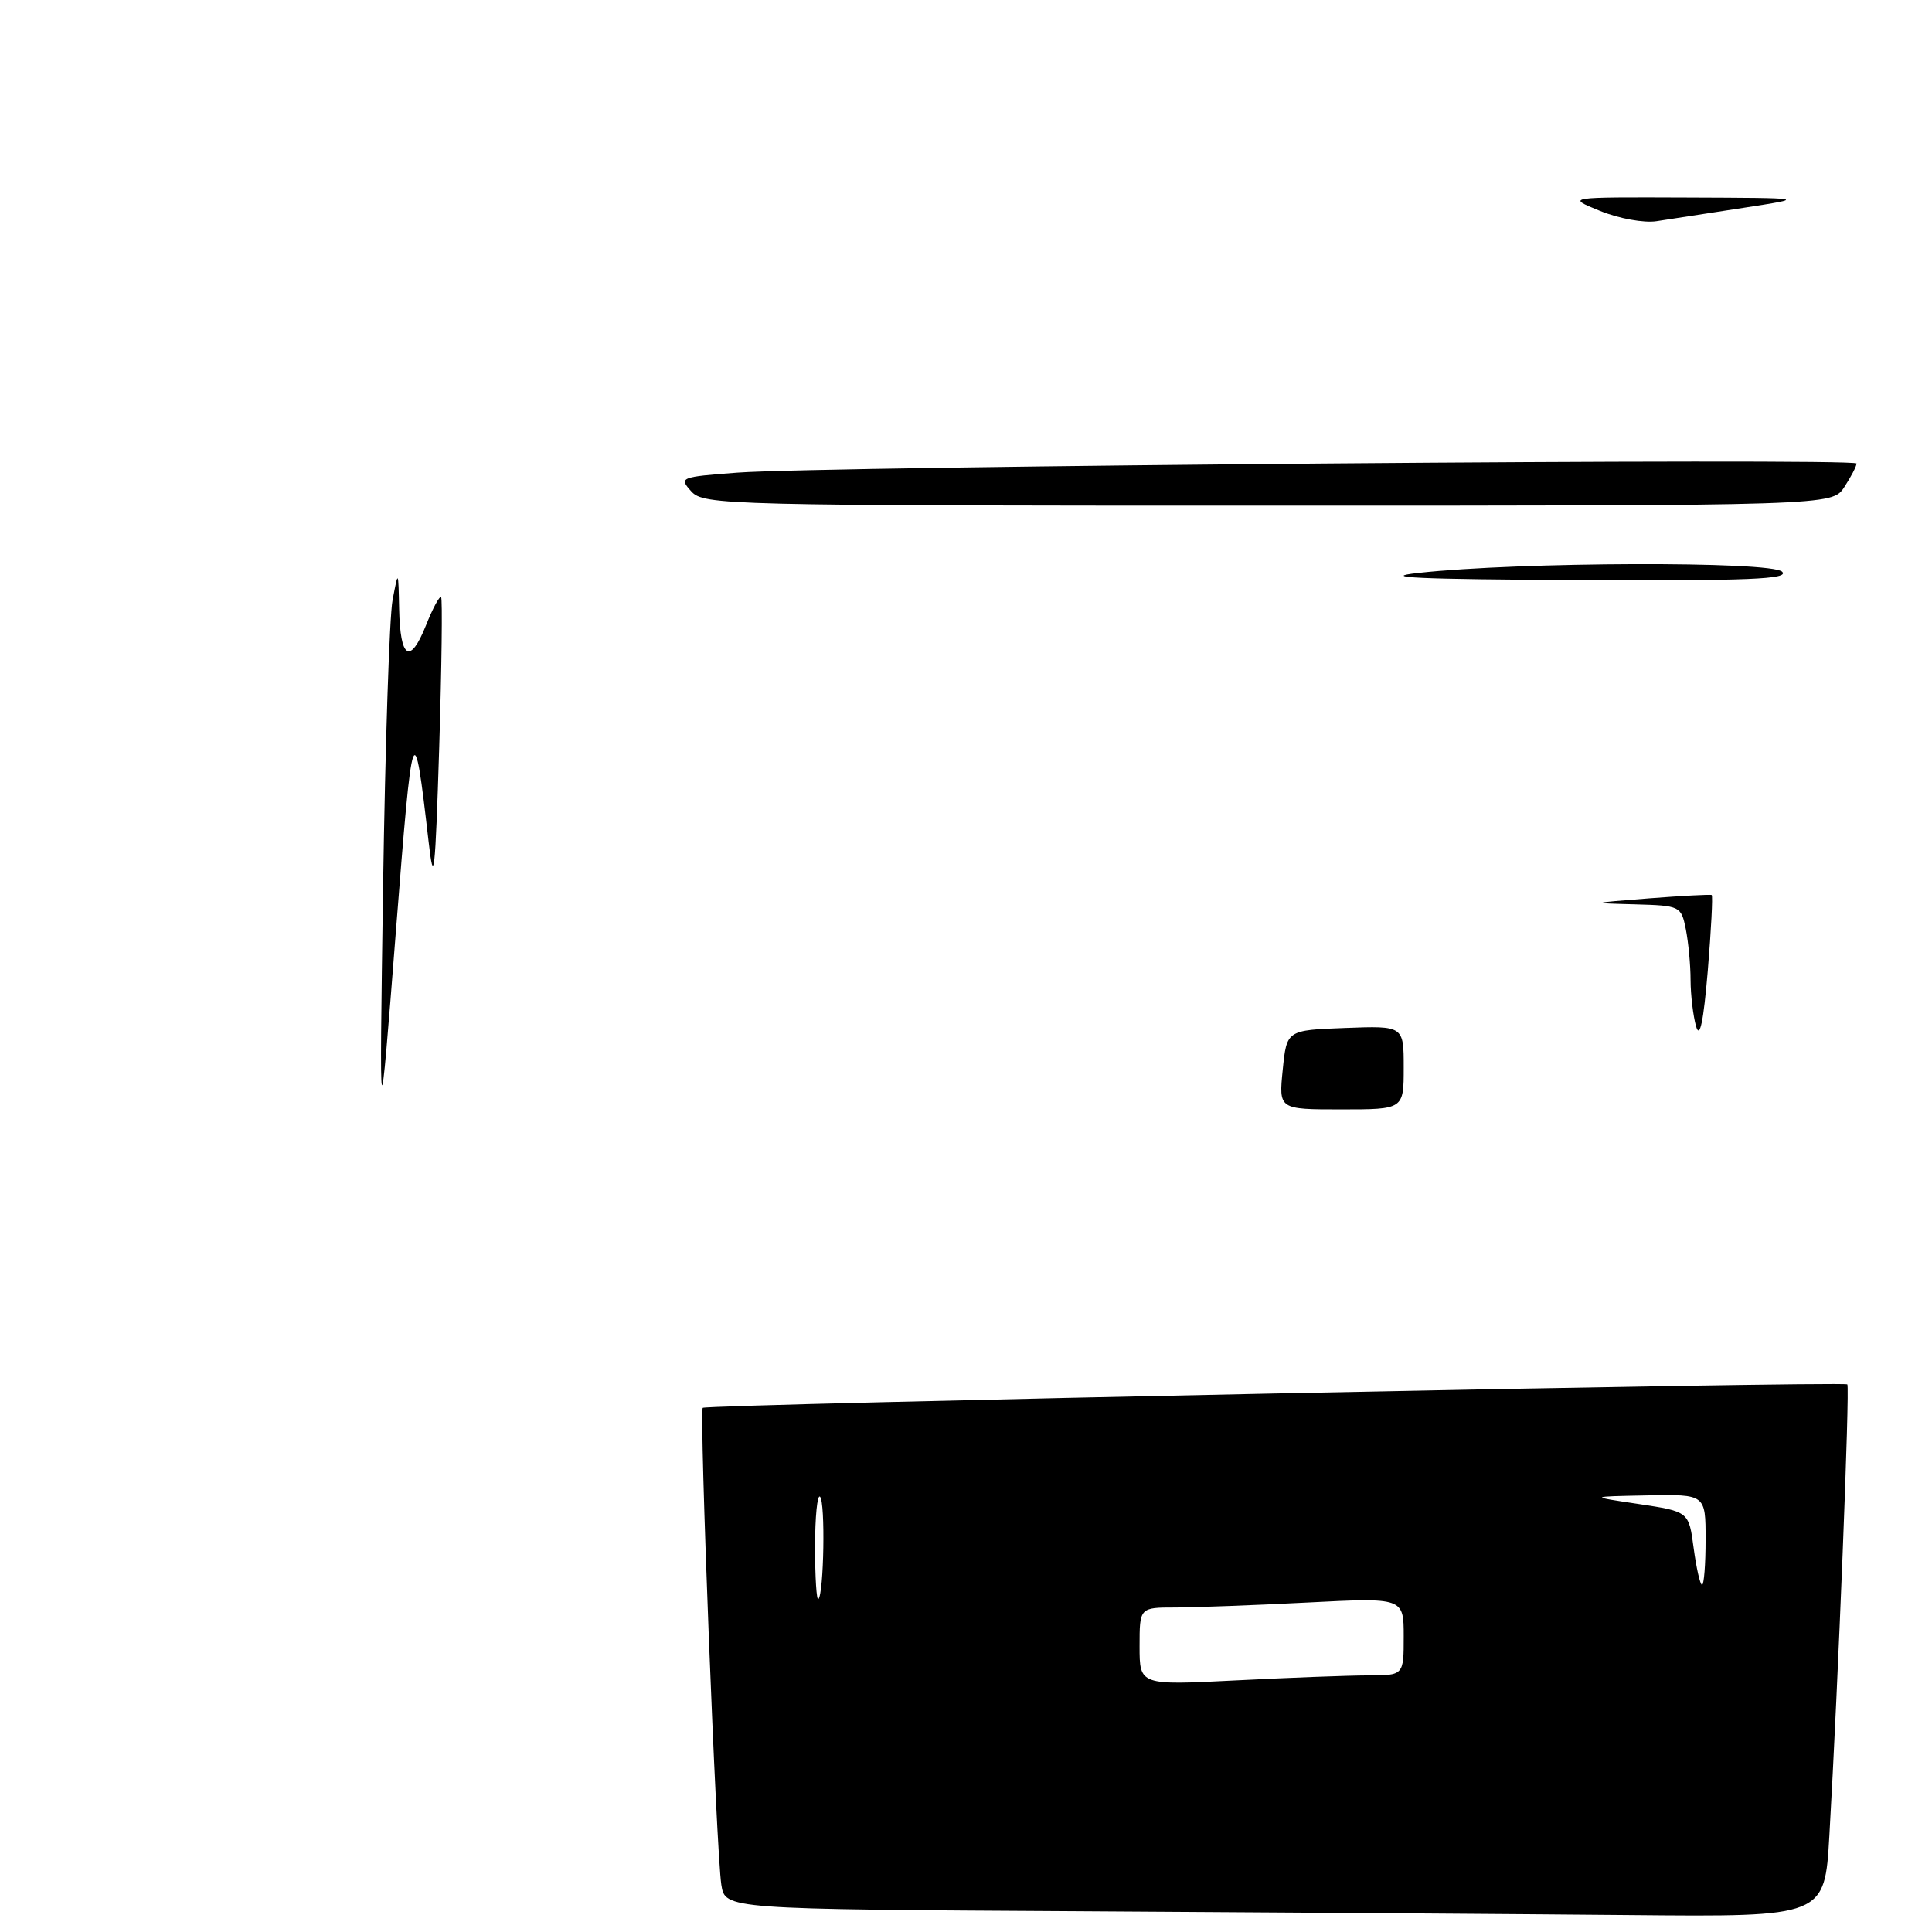 <?xml version="1.0" encoding="UTF-8" standalone="no"?>
<!DOCTYPE svg PUBLIC "-//W3C//DTD SVG 1.1//EN" "http://www.w3.org/Graphics/SVG/1.1/DTD/svg11.dtd" >
<svg xmlns="http://www.w3.org/2000/svg" xmlns:xlink="http://www.w3.org/1999/xlink" version="1.1" viewBox="0 0 256 256">
 <g >
 <path fill="currentColor"
d=" M 242.40 243.25 C 243.56 223.21 245.13 183.79 244.78 183.44 C 244.31 182.98 93.61 186.07 93.12 186.55 C 92.63 187.03 94.91 245.41 95.58 249.74 C 96.09 252.98 96.09 252.98 143.29 253.25 C 169.26 253.40 202.04 253.63 216.14 253.76 C 241.78 254.00 241.78 254.00 242.40 243.25 Z  M 50.76 117.50 C 51.04 98.80 51.60 81.70 52.02 79.50 C 52.78 75.50 52.78 75.50 52.89 80.69 C 53.03 87.31 54.34 88.11 56.44 82.87 C 57.34 80.60 58.25 78.92 58.45 79.13 C 58.64 79.33 58.53 88.28 58.20 99.00 C 57.67 115.92 57.48 117.57 56.79 111.50 C 54.83 94.47 54.69 94.88 52.45 123.50 C 50.26 151.50 50.26 151.50 50.76 117.50 Z  M 169.97 141.75 C 170.50 136.50 170.50 136.50 178.25 136.21 C 186.00 135.92 186.00 135.92 186.00 141.46 C 186.00 147.00 186.00 147.00 177.72 147.00 C 169.44 147.00 169.44 147.00 169.97 141.75 Z  M 224.74 136.00 C 224.35 134.62 224.02 131.87 224.01 129.88 C 224.01 127.88 223.72 124.84 223.38 123.12 C 222.76 120.06 222.64 120.00 216.62 119.83 C 210.57 119.67 210.59 119.66 218.50 119.04 C 222.90 118.70 226.64 118.50 226.81 118.60 C 226.97 118.70 226.74 123.21 226.29 128.64 C 225.72 135.38 225.24 137.71 224.74 136.00 Z  M 188.00 75.91 C 201.31 74.44 234.71 74.34 236.14 75.75 C 237.15 76.75 231.72 76.97 208.95 76.86 C 188.02 76.76 182.48 76.51 188.00 75.91 Z  M 91.60 65.11 C 89.94 63.27 90.12 63.20 97.69 62.63 C 109.18 61.77 246.00 60.65 246.00 61.42 C 246.00 61.78 245.27 63.18 244.38 64.54 C 242.77 67.00 242.77 67.00 168.04 67.00 C 96.02 67.00 93.25 66.93 91.60 65.11 Z  M 212.00 27.94 C 207.50 26.11 207.50 26.11 223.50 26.17 C 239.50 26.23 239.50 26.23 231.00 27.54 C 226.32 28.26 221.15 29.06 219.50 29.31 C 217.84 29.57 214.49 28.96 212.00 27.94 Z  M 151.00 218.15 C 151.00 213.00 151.00 213.00 155.75 213.00 C 158.36 212.99 166.24 212.70 173.25 212.34 C 186.00 211.69 186.00 211.69 186.00 216.85 C 186.00 222.00 186.00 222.00 181.25 222.00 C 178.64 222.01 170.76 222.30 163.75 222.66 C 151.00 223.31 151.00 223.31 151.00 218.15 Z  M 108.00 205.00 C 108.00 200.97 108.30 197.97 108.66 198.33 C 109.38 199.04 109.17 211.16 108.44 211.89 C 108.20 212.14 108.00 209.03 108.00 205.00 Z  M 224.42 205.14 C 223.78 200.29 223.78 200.29 217.14 199.29 C 210.50 198.30 210.50 198.30 218.25 198.15 C 226.00 198.00 226.00 198.00 226.00 204.00 C 226.00 207.30 225.79 210.00 225.53 210.00 C 225.28 210.00 224.78 207.81 224.42 205.14 Z "/>
</g>
</svg>